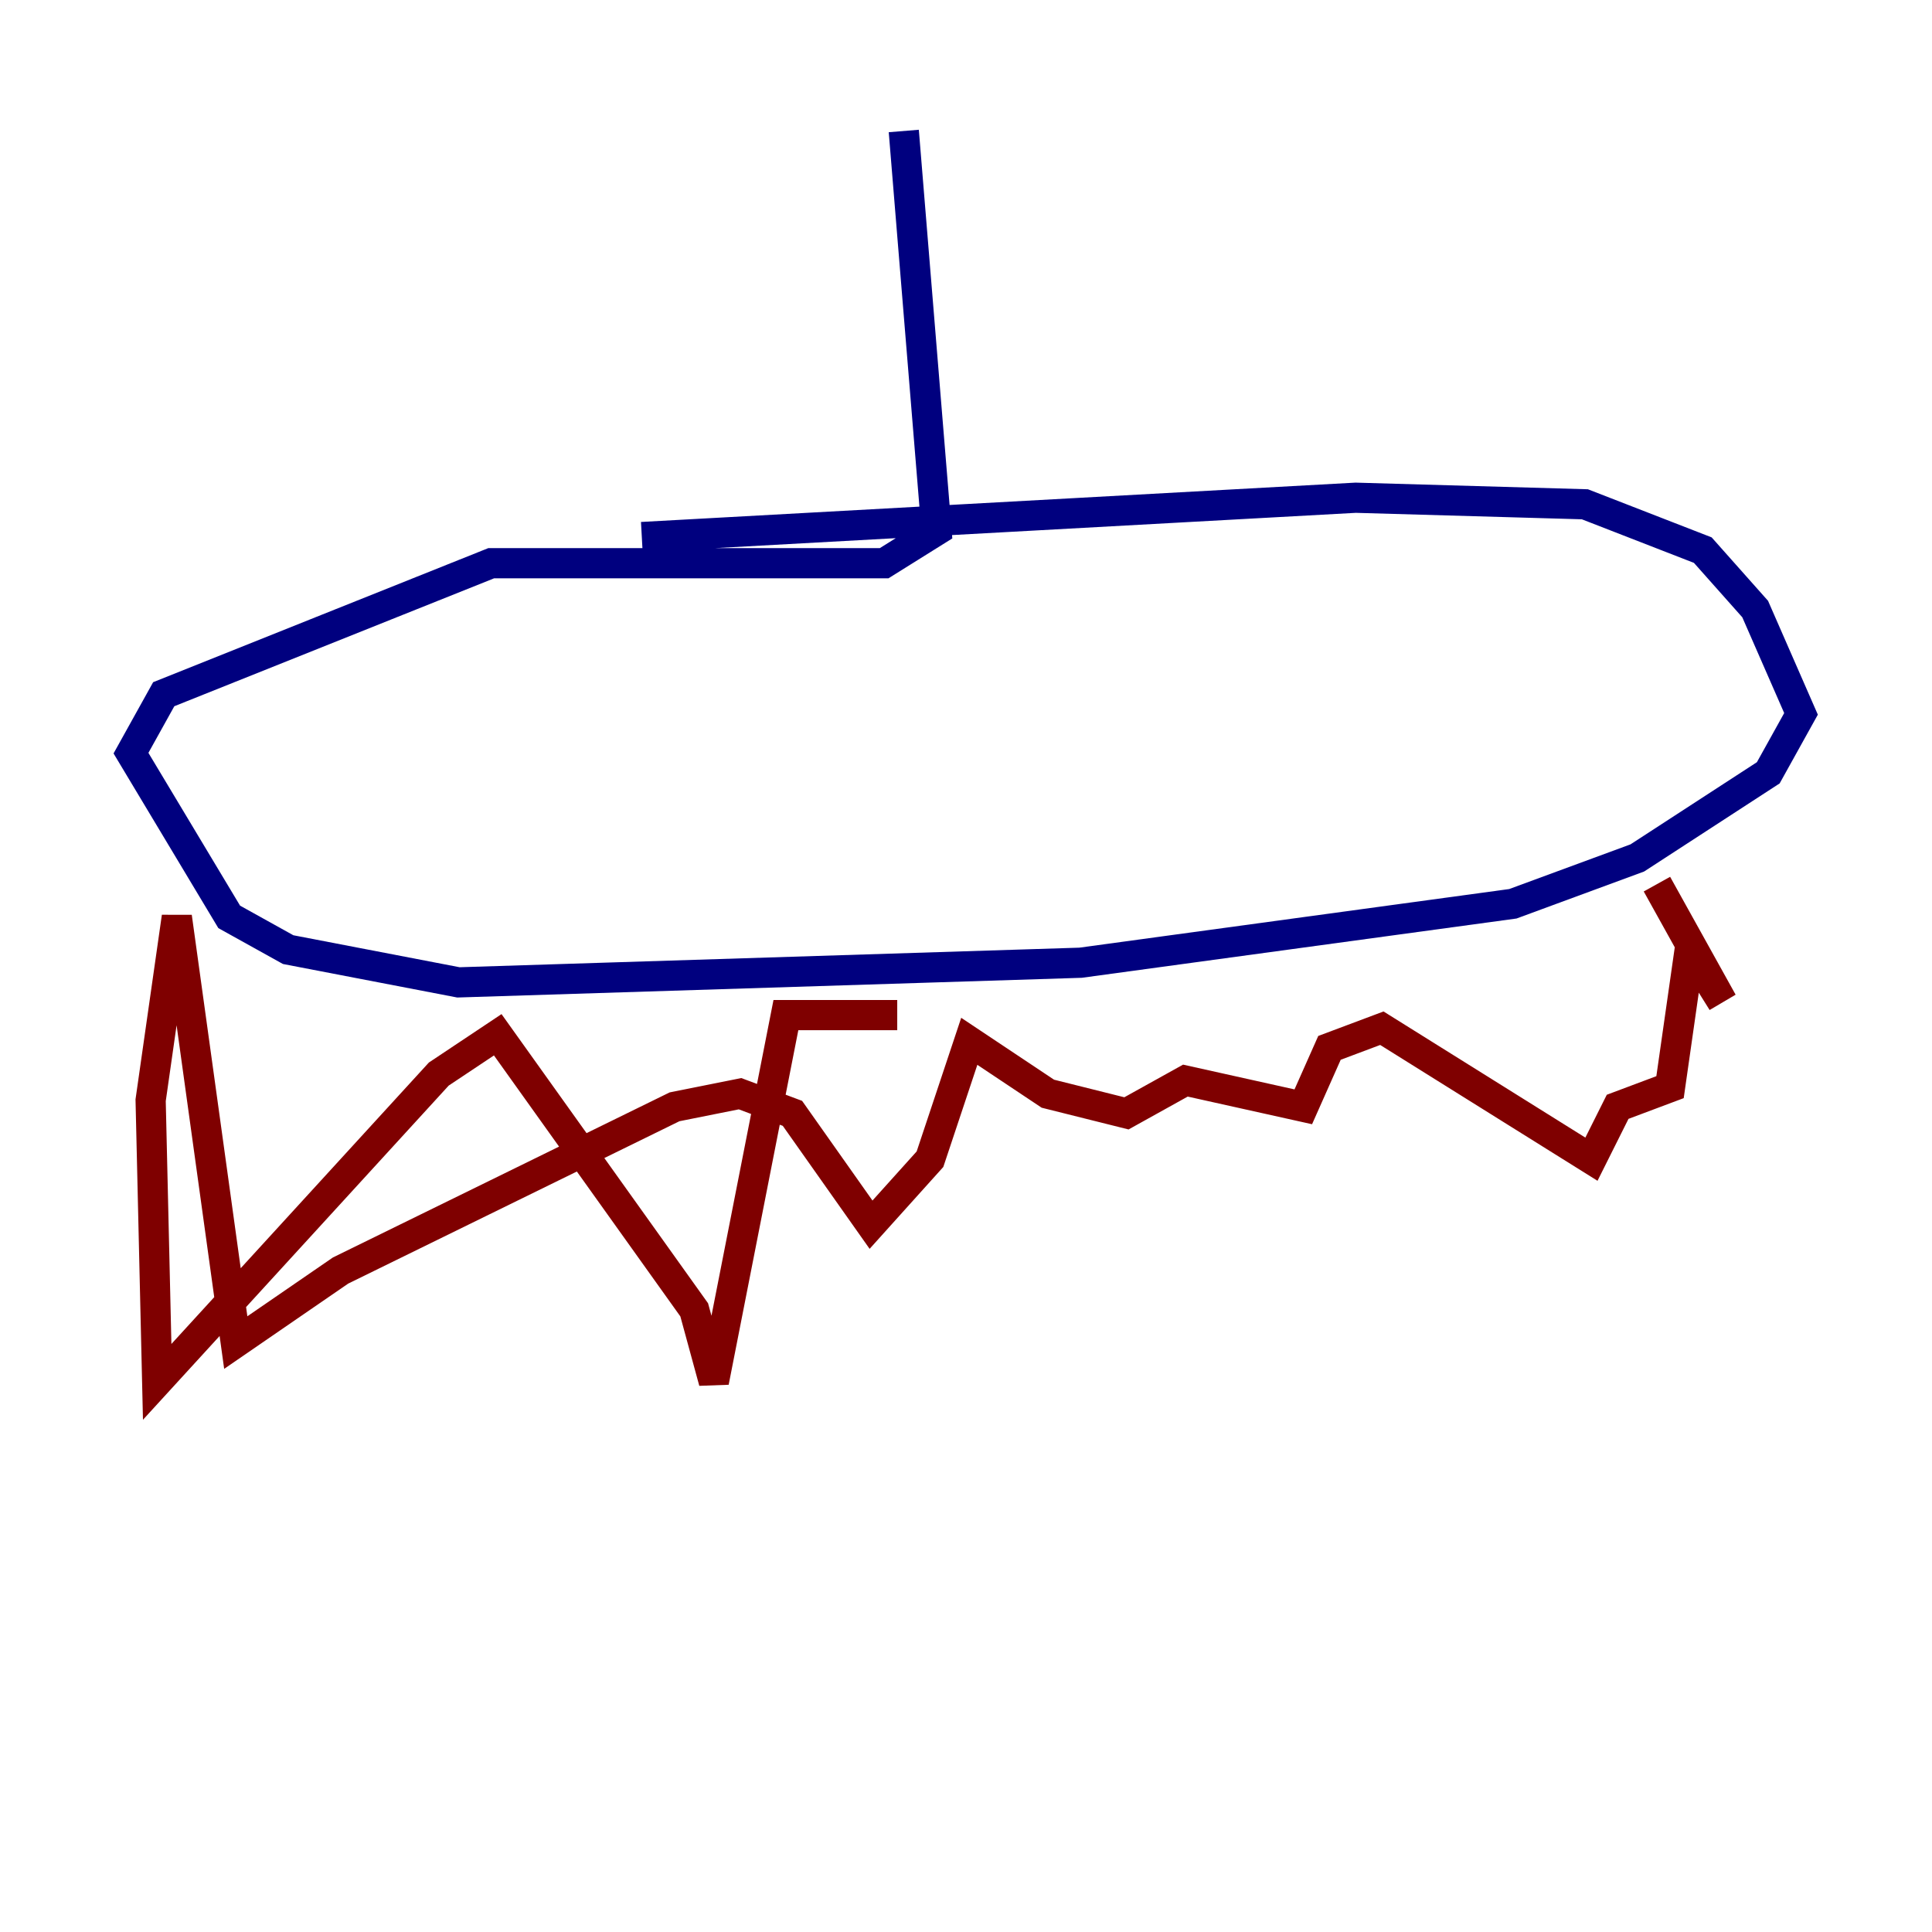 <?xml version="1.0" encoding="utf-8" ?>
<svg baseProfile="tiny" height="128" version="1.2" viewBox="0,0,128,128" width="128" xmlns="http://www.w3.org/2000/svg" xmlns:ev="http://www.w3.org/2001/xml-events" xmlns:xlink="http://www.w3.org/1999/xlink"><defs /><polyline fill="none" points="59.878,8.678 62.047,35.146 58.576,37.315 32.542,37.315 10.848,45.993 8.678,49.898 15.186,60.746 19.091,62.915 30.373,65.085 71.593,63.783 100.231,59.878 108.475,56.841 117.153,51.2 119.322,47.295 116.285,40.352 112.814,36.447 105.003,33.41 89.817,32.976 42.522,35.58" stroke="#00007f" stroke-width="2" /><polyline fill="none" points="59.444,67.254 52.068,67.254 47.295,91.552 45.993,86.78 32.976,68.556 29.071,71.159 10.414,91.552 9.98,72.895 11.715,60.746 15.62,88.949 22.563,84.176 44.691,73.329 49.031,72.461 52.502,73.763 57.709,81.139 61.614,76.8 64.217,68.99 69.424,72.461 74.63,73.763 78.536,71.593 86.346,73.329 88.081,69.424 91.552,68.122 105.437,76.8 107.173,73.329 110.644,72.027 111.946,62.915 114.115,66.386 109.776,58.576" stroke="#7f0000" stroke-width="2" /></svg>
